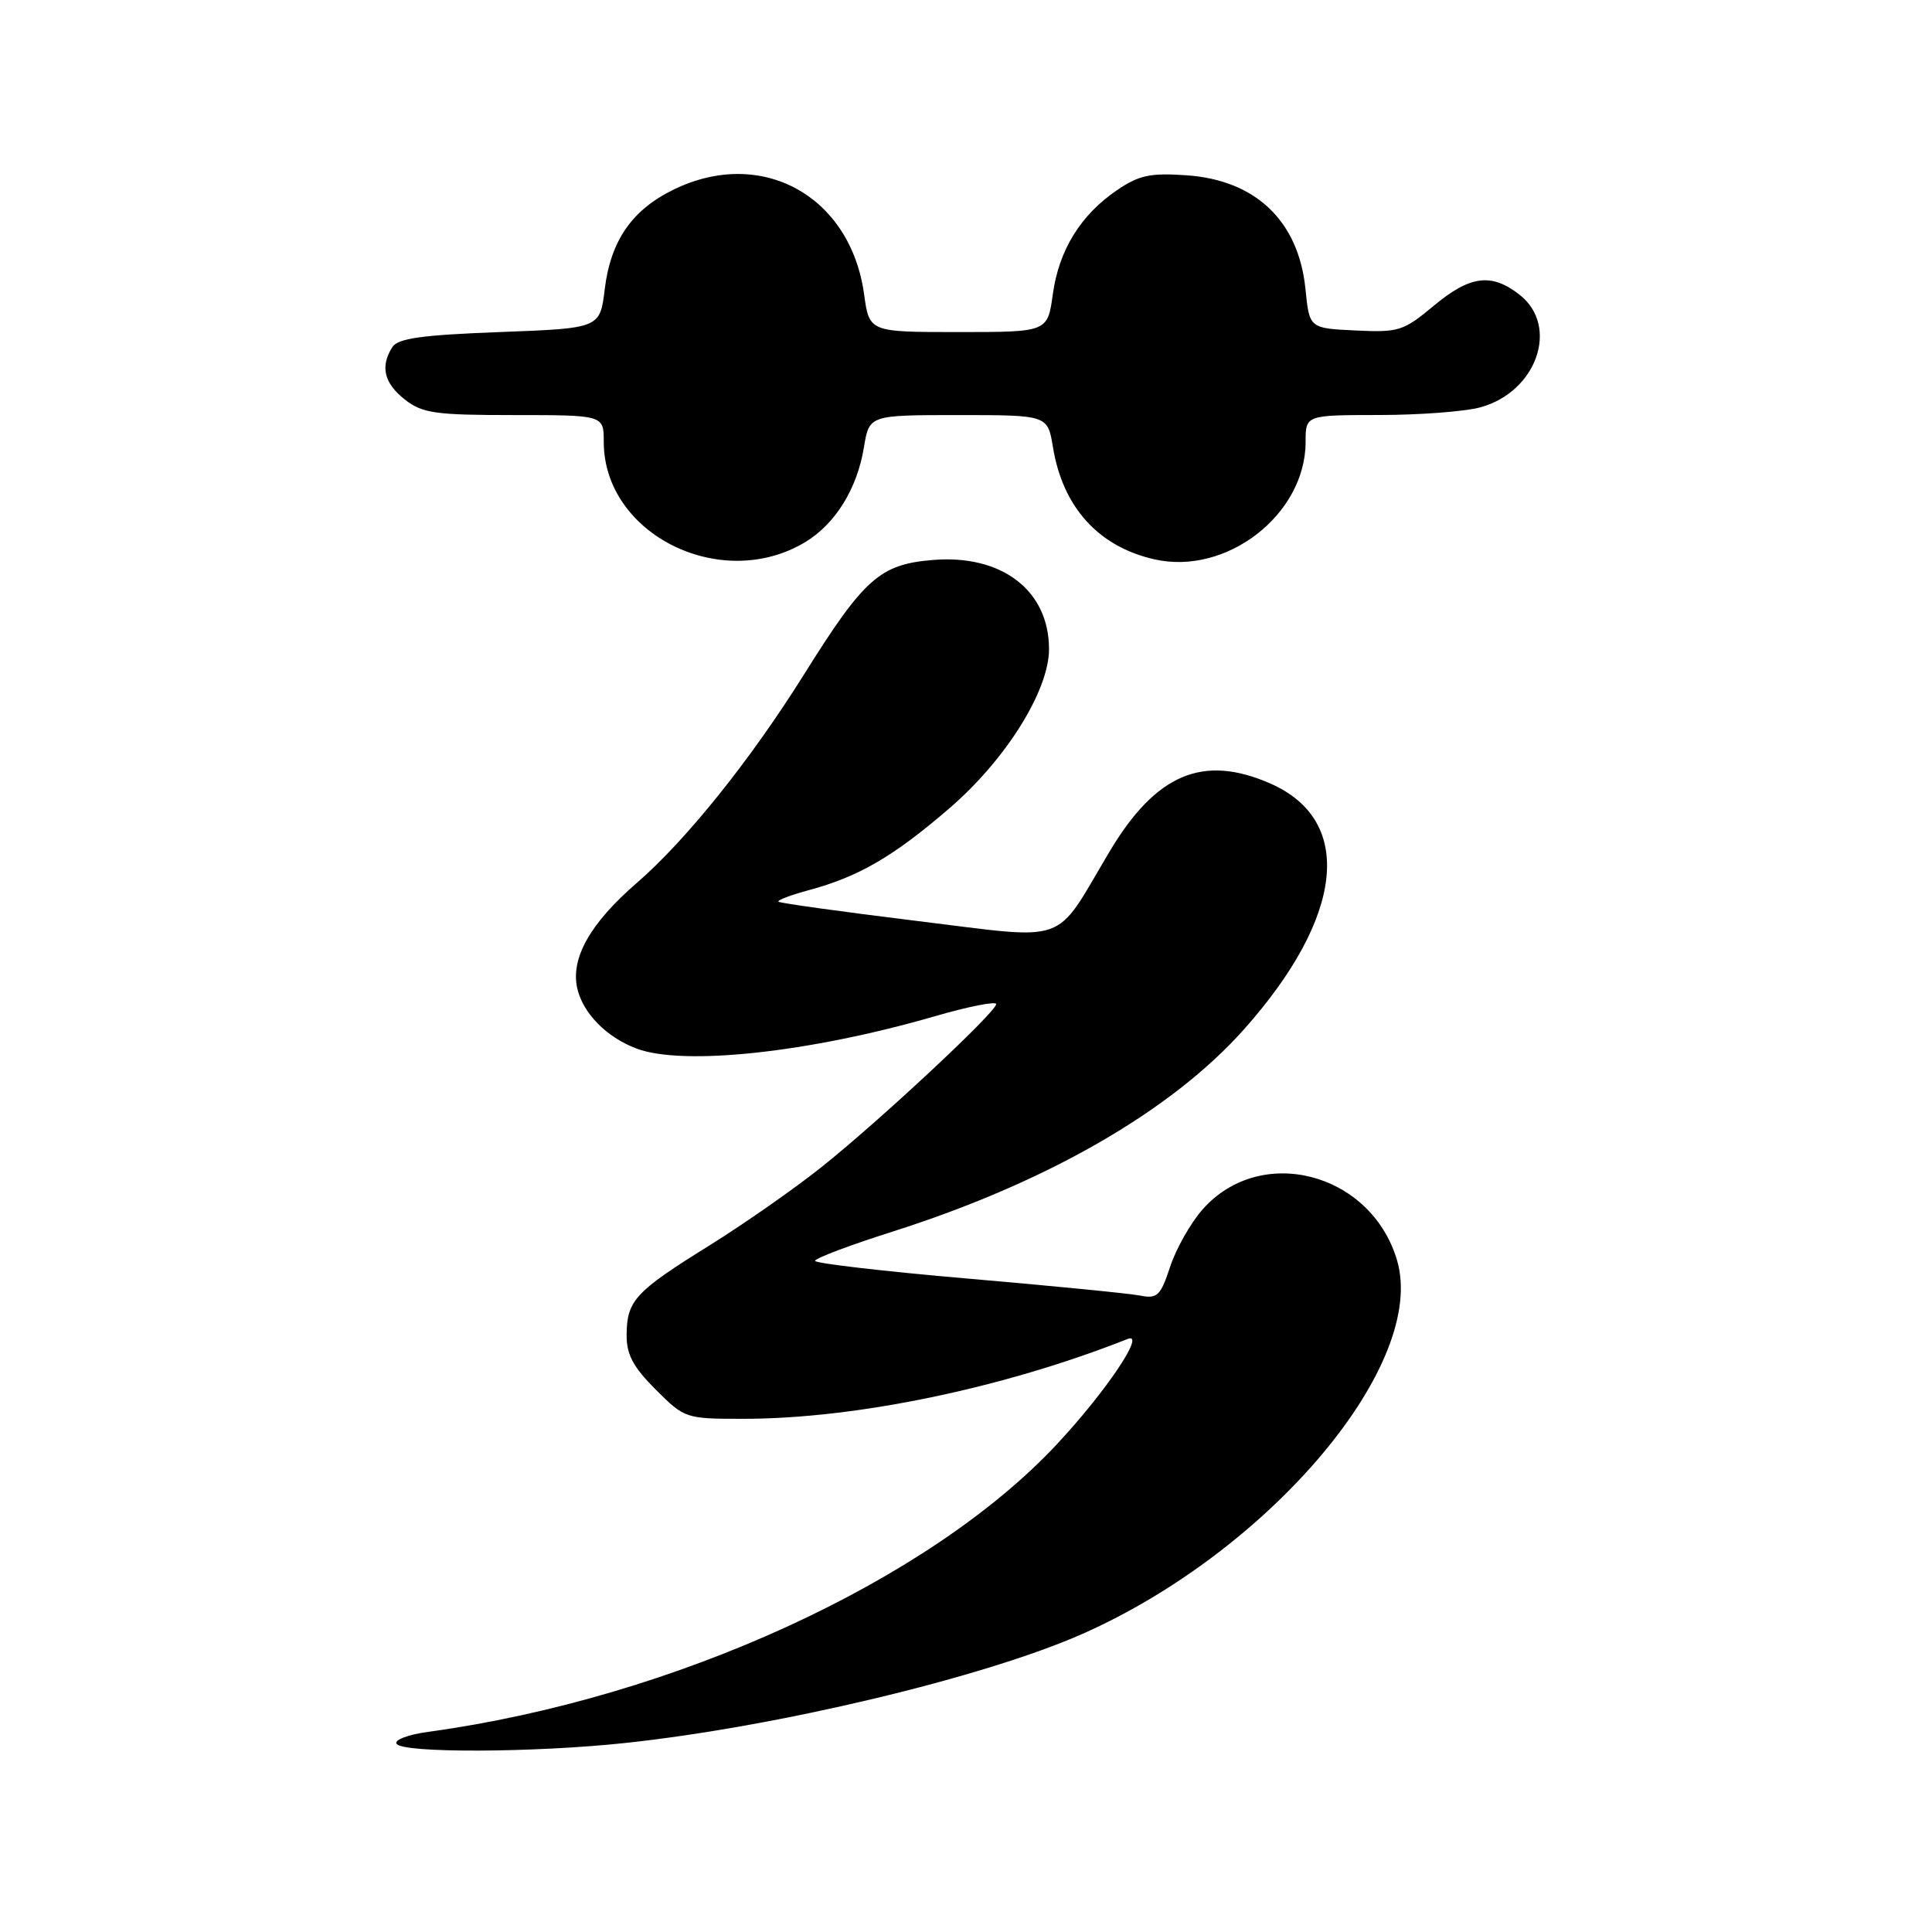 <?xml version="1.0" encoding="UTF-8" standalone="no"?>
<!DOCTYPE svg PUBLIC "-//W3C//DTD SVG 1.1//EN" "http://www.w3.org/Graphics/SVG/1.1/DTD/svg11.dtd" >
<svg xmlns="http://www.w3.org/2000/svg" xmlns:xlink="http://www.w3.org/1999/xlink" version="1.1" viewBox="0 0 256 256">
 <g >
 <path fill="currentColor"
d=" M 82.79 230.96 C 102.98 228.81 130.41 222.26 143.43 216.50 C 168.38 205.44 189.21 180.67 185.10 166.94 C 181.62 155.32 167.00 151.54 159.33 160.28 C 157.76 162.06 155.83 165.47 155.05 167.85 C 153.78 171.71 153.35 172.12 151.06 171.67 C 149.65 171.39 139.39 170.38 128.25 169.42 C 117.11 168.46 108.00 167.40 108.00 167.07 C 108.00 166.73 112.61 164.99 118.25 163.20 C 138.68 156.71 155.19 147.22 164.82 136.41 C 178.10 121.51 179.49 108.76 168.39 103.85 C 159.42 99.88 153.16 102.53 146.99 112.89 C 139.54 125.41 142.00 124.53 121.42 122.02 C 111.56 120.81 103.34 119.67 103.15 119.48 C 102.96 119.29 104.75 118.60 107.14 117.96 C 113.78 116.17 118.35 113.52 125.78 107.12 C 133.27 100.68 139.00 91.52 139.00 86.01 C 139.00 78.24 132.75 73.44 123.60 74.20 C 116.59 74.78 114.51 76.63 106.56 89.33 C 99.44 100.71 90.93 111.32 84.37 117.00 C 78.21 122.34 75.61 126.93 76.48 130.92 C 77.21 134.22 80.34 137.43 84.32 138.93 C 90.50 141.28 107.23 139.47 123.76 134.69 C 128.29 133.37 132.00 132.64 132.00 133.05 C 132.00 134.08 116.86 148.23 109.00 154.53 C 105.42 157.40 98.67 162.12 94.00 165.03 C 84.14 171.16 83.07 172.32 83.03 176.87 C 83.01 179.47 83.88 181.12 86.88 184.12 C 90.72 187.96 90.85 188.00 98.50 188.00 C 113.40 188.00 132.97 183.93 149.42 177.42 C 151.90 176.44 146.57 184.37 140.06 191.35 C 123.10 209.54 89.26 225.03 56.73 229.48 C 54.11 229.83 52.22 230.55 52.54 231.06 C 53.31 232.31 70.70 232.25 82.79 230.96 Z  M 106.70 71.83 C 110.70 69.41 113.58 64.76 114.48 59.25 C 115.18 55.00 115.18 55.00 127.00 55.00 C 138.82 55.00 138.82 55.00 139.52 59.25 C 140.82 67.20 145.53 72.42 152.94 74.11 C 162.53 76.30 173.00 68.17 173.00 58.55 C 173.00 55.00 173.00 55.00 182.75 54.99 C 188.11 54.99 194.17 54.53 196.20 53.96 C 203.65 51.89 206.65 43.23 201.37 39.07 C 197.62 36.13 194.80 36.49 189.95 40.54 C 185.97 43.86 185.32 44.07 179.60 43.79 C 173.50 43.50 173.50 43.50 172.98 38.29 C 172.07 29.30 166.40 23.87 157.26 23.23 C 152.44 22.89 150.93 23.21 148.02 25.19 C 143.19 28.47 140.30 33.15 139.50 39.01 C 138.81 44.00 138.81 44.00 127.00 44.00 C 115.19 44.00 115.19 44.00 114.50 39.01 C 112.71 25.96 100.95 19.46 89.32 25.09 C 83.76 27.78 80.92 31.86 80.13 38.32 C 79.50 43.50 79.50 43.50 66.21 44.00 C 55.88 44.39 52.71 44.83 51.98 46.00 C 50.36 48.56 50.89 50.77 53.63 52.93 C 55.96 54.76 57.65 55.00 68.13 55.00 C 80.00 55.00 80.00 55.00 80.00 58.55 C 80.00 70.80 95.57 78.54 106.70 71.83 Z "/>
</g>
</svg>